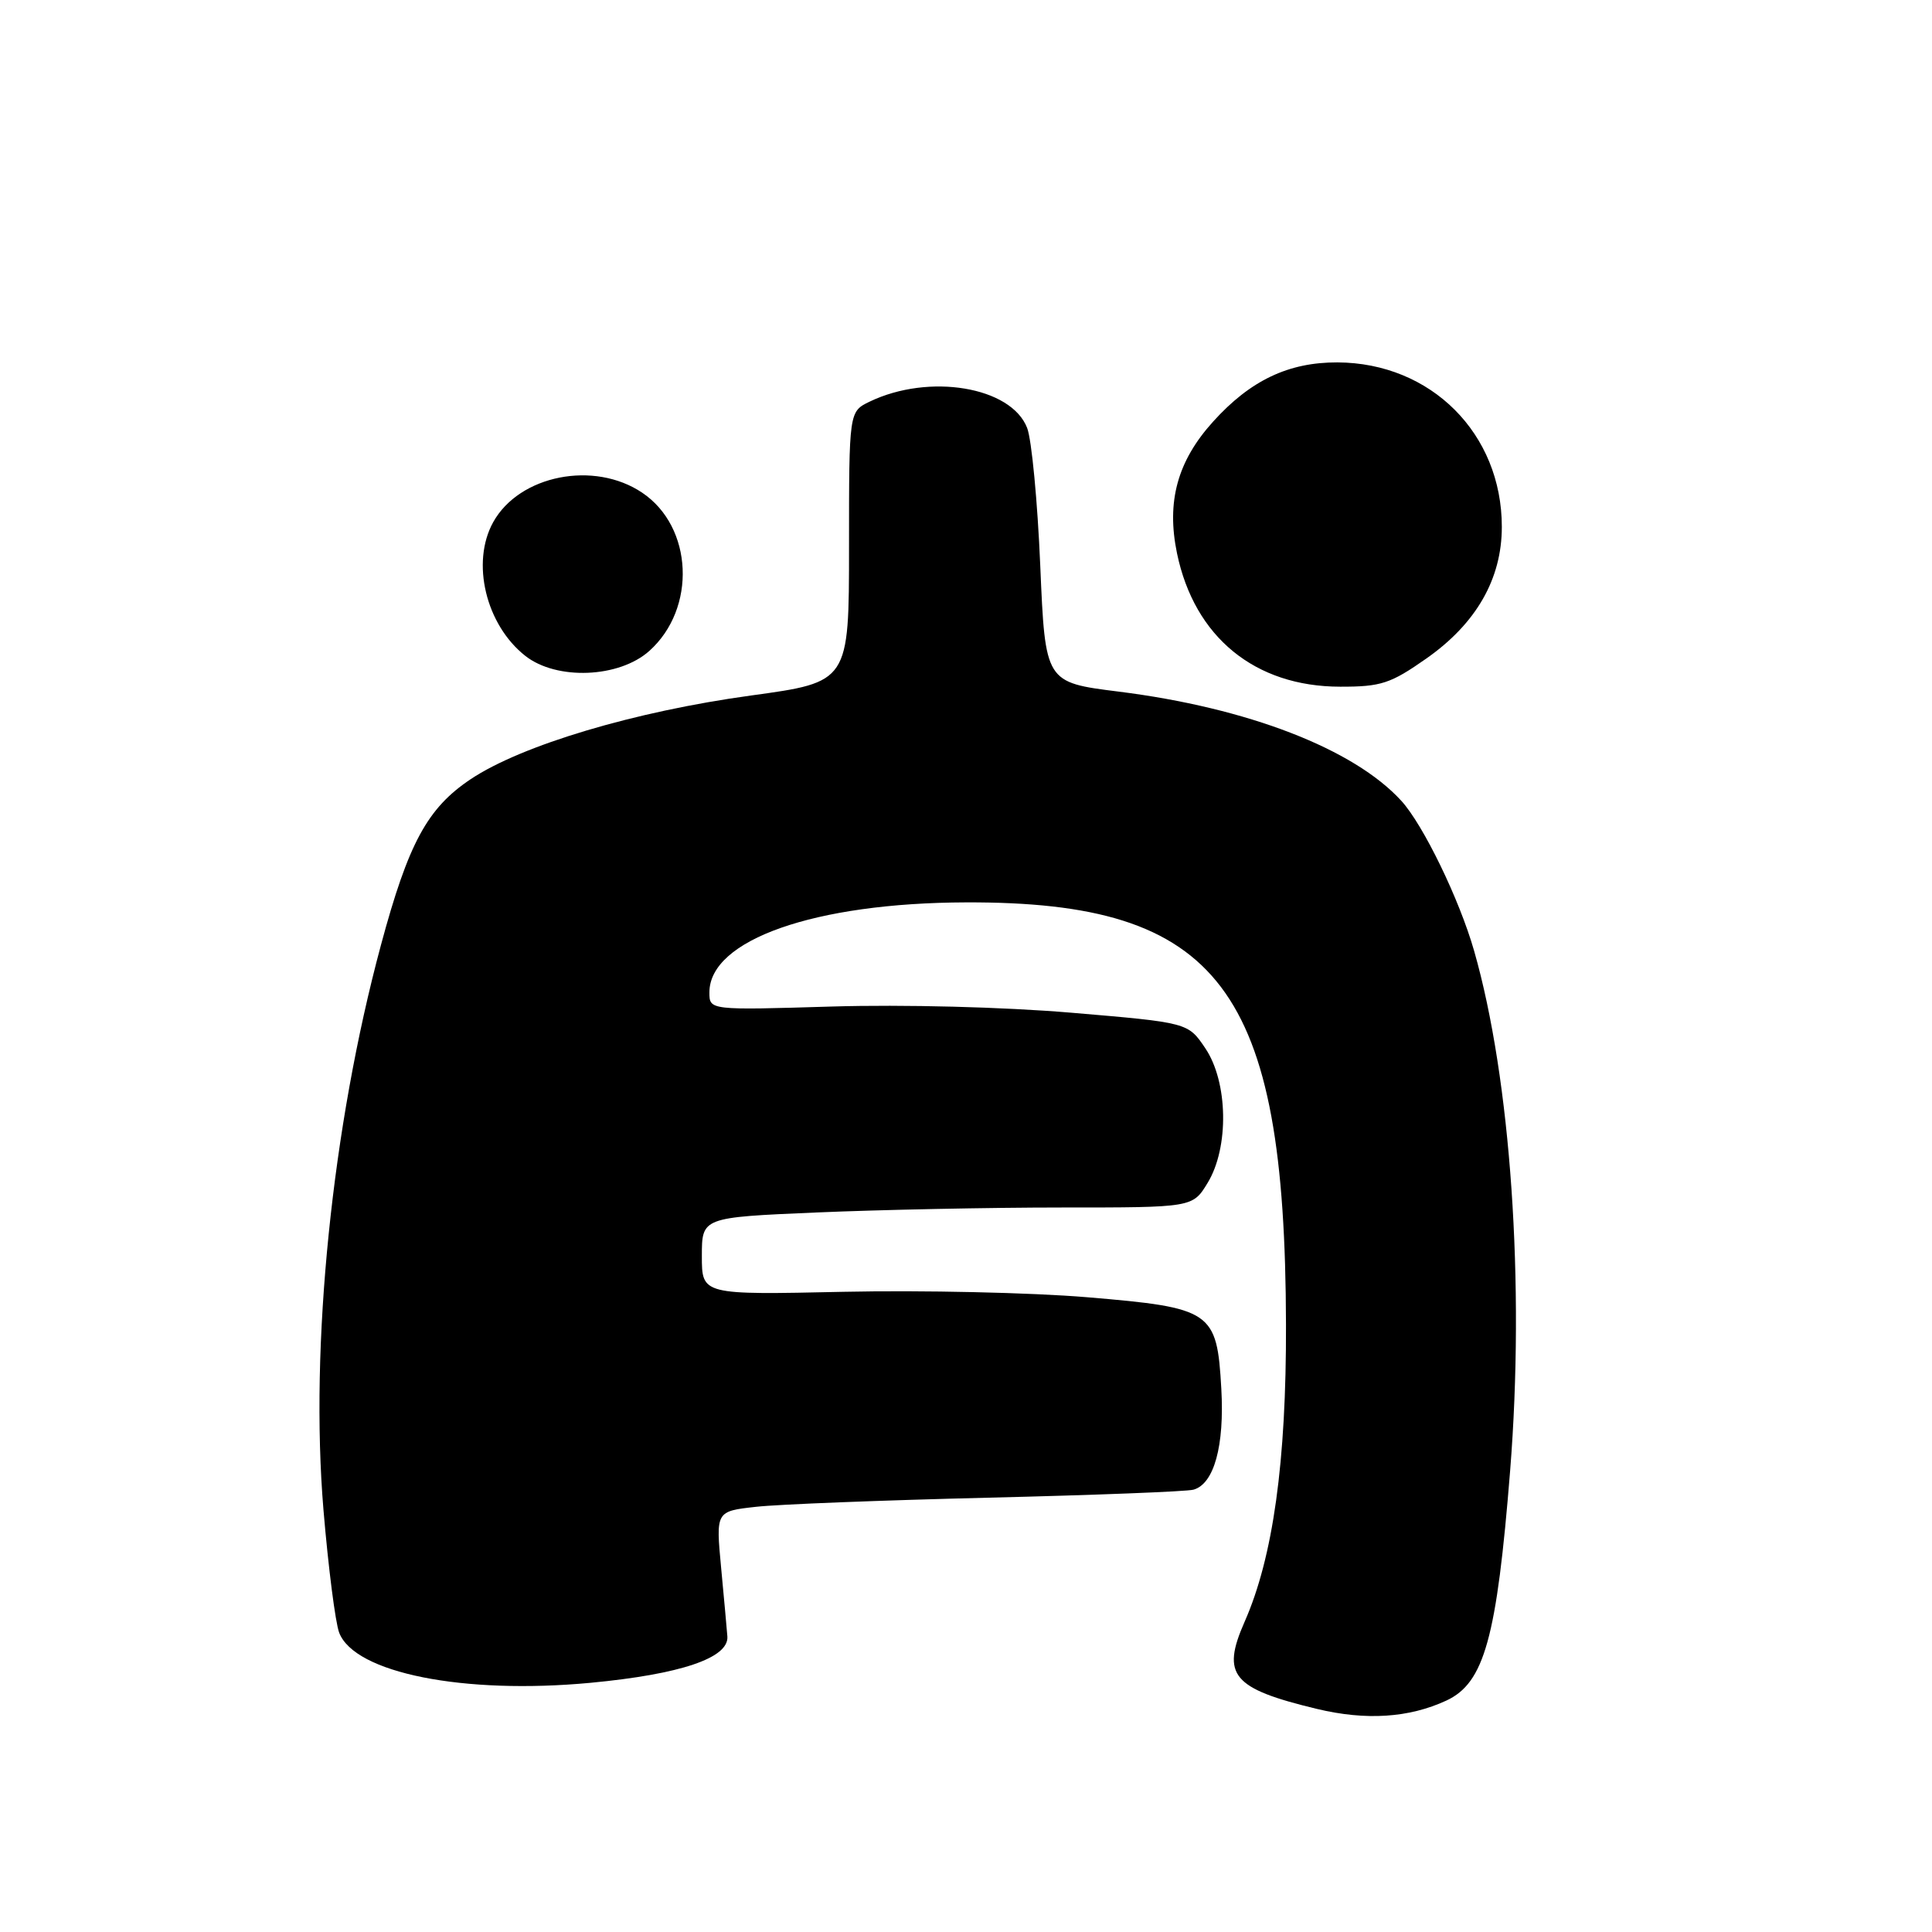 <?xml version="1.0" encoding="UTF-8" standalone="no"?>
<!DOCTYPE svg PUBLIC "-//W3C//DTD SVG 1.1//EN" "http://www.w3.org/Graphics/SVG/1.1/DTD/svg11.dtd" >
<svg xmlns="http://www.w3.org/2000/svg" xmlns:xlink="http://www.w3.org/1999/xlink" version="1.1" viewBox="0 0 256 256">
 <g >
 <path fill="currentColor"
d=" M 191.66 225.33 C 196.68 222.99 198.33 217.04 200.10 194.88 C 202.07 170.15 200.19 142.97 195.33 126.00 C 193.38 119.17 188.58 109.28 185.68 106.11 C 179.39 99.22 165.31 93.78 148.21 91.64 C 138.50 90.42 138.50 90.42 137.84 74.96 C 137.48 66.46 136.70 58.24 136.10 56.70 C 133.98 51.24 123.11 49.43 115.23 53.22 C 112.50 54.54 112.50 54.54 112.50 72.46 C 112.50 90.38 112.50 90.38 99.50 92.16 C 84.10 94.27 69.11 98.74 62.36 103.25 C 56.62 107.09 54.11 111.72 50.47 125.25 C 43.99 149.31 41.04 178.32 42.86 200.05 C 43.50 207.69 44.44 215.02 44.94 216.33 C 46.97 221.68 61.43 224.56 78.25 222.98 C 90.19 221.85 96.59 219.69 96.38 216.84 C 96.31 215.92 95.94 211.82 95.55 207.71 C 94.85 200.25 94.85 200.25 100.18 199.66 C 103.10 199.33 116.97 198.79 131.00 198.45 C 145.03 198.11 157.24 197.64 158.14 197.39 C 160.87 196.63 162.26 191.59 161.83 184.01 C 161.25 173.72 160.60 173.28 144.04 171.89 C 136.66 171.27 122.15 170.95 111.81 171.17 C 93.00 171.58 93.00 171.58 93.00 166.44 C 93.00 161.31 93.00 161.31 108.16 160.66 C 116.50 160.30 131.13 160.00 140.67 160.00 C 158.03 160.00 158.03 160.00 160.01 156.75 C 162.88 152.05 162.73 143.38 159.71 138.90 C 157.42 135.50 157.42 135.50 141.96 134.19 C 132.96 133.43 119.71 133.09 110.25 133.37 C 94.00 133.86 94.00 133.86 94.00 131.50 C 94.00 124.53 107.95 119.63 128.00 119.57 C 161.63 119.46 170.30 130.90 170.40 175.50 C 170.45 193.71 168.69 206.35 164.91 214.91 C 161.80 221.97 163.28 223.74 174.50 226.44 C 181.01 228.00 186.70 227.63 191.66 225.33 Z  M 189.01 87.25 C 195.61 82.62 199.00 76.71 199.00 69.81 C 199.00 57.45 189.62 48.07 177.21 48.02 C 170.73 48.00 165.68 50.40 160.74 55.87 C 156.01 61.10 154.54 66.47 155.96 73.32 C 158.27 84.43 166.29 90.98 177.58 90.99 C 182.99 91.00 184.25 90.59 189.01 87.25 Z  M 86.04 86.25 C 92.32 80.62 91.84 69.82 85.10 65.29 C 78.72 60.99 68.82 62.95 65.35 69.19 C 62.39 74.53 64.37 82.79 69.61 86.91 C 73.76 90.17 82.03 89.84 86.04 86.25 Z "/>
</g>
</svg>